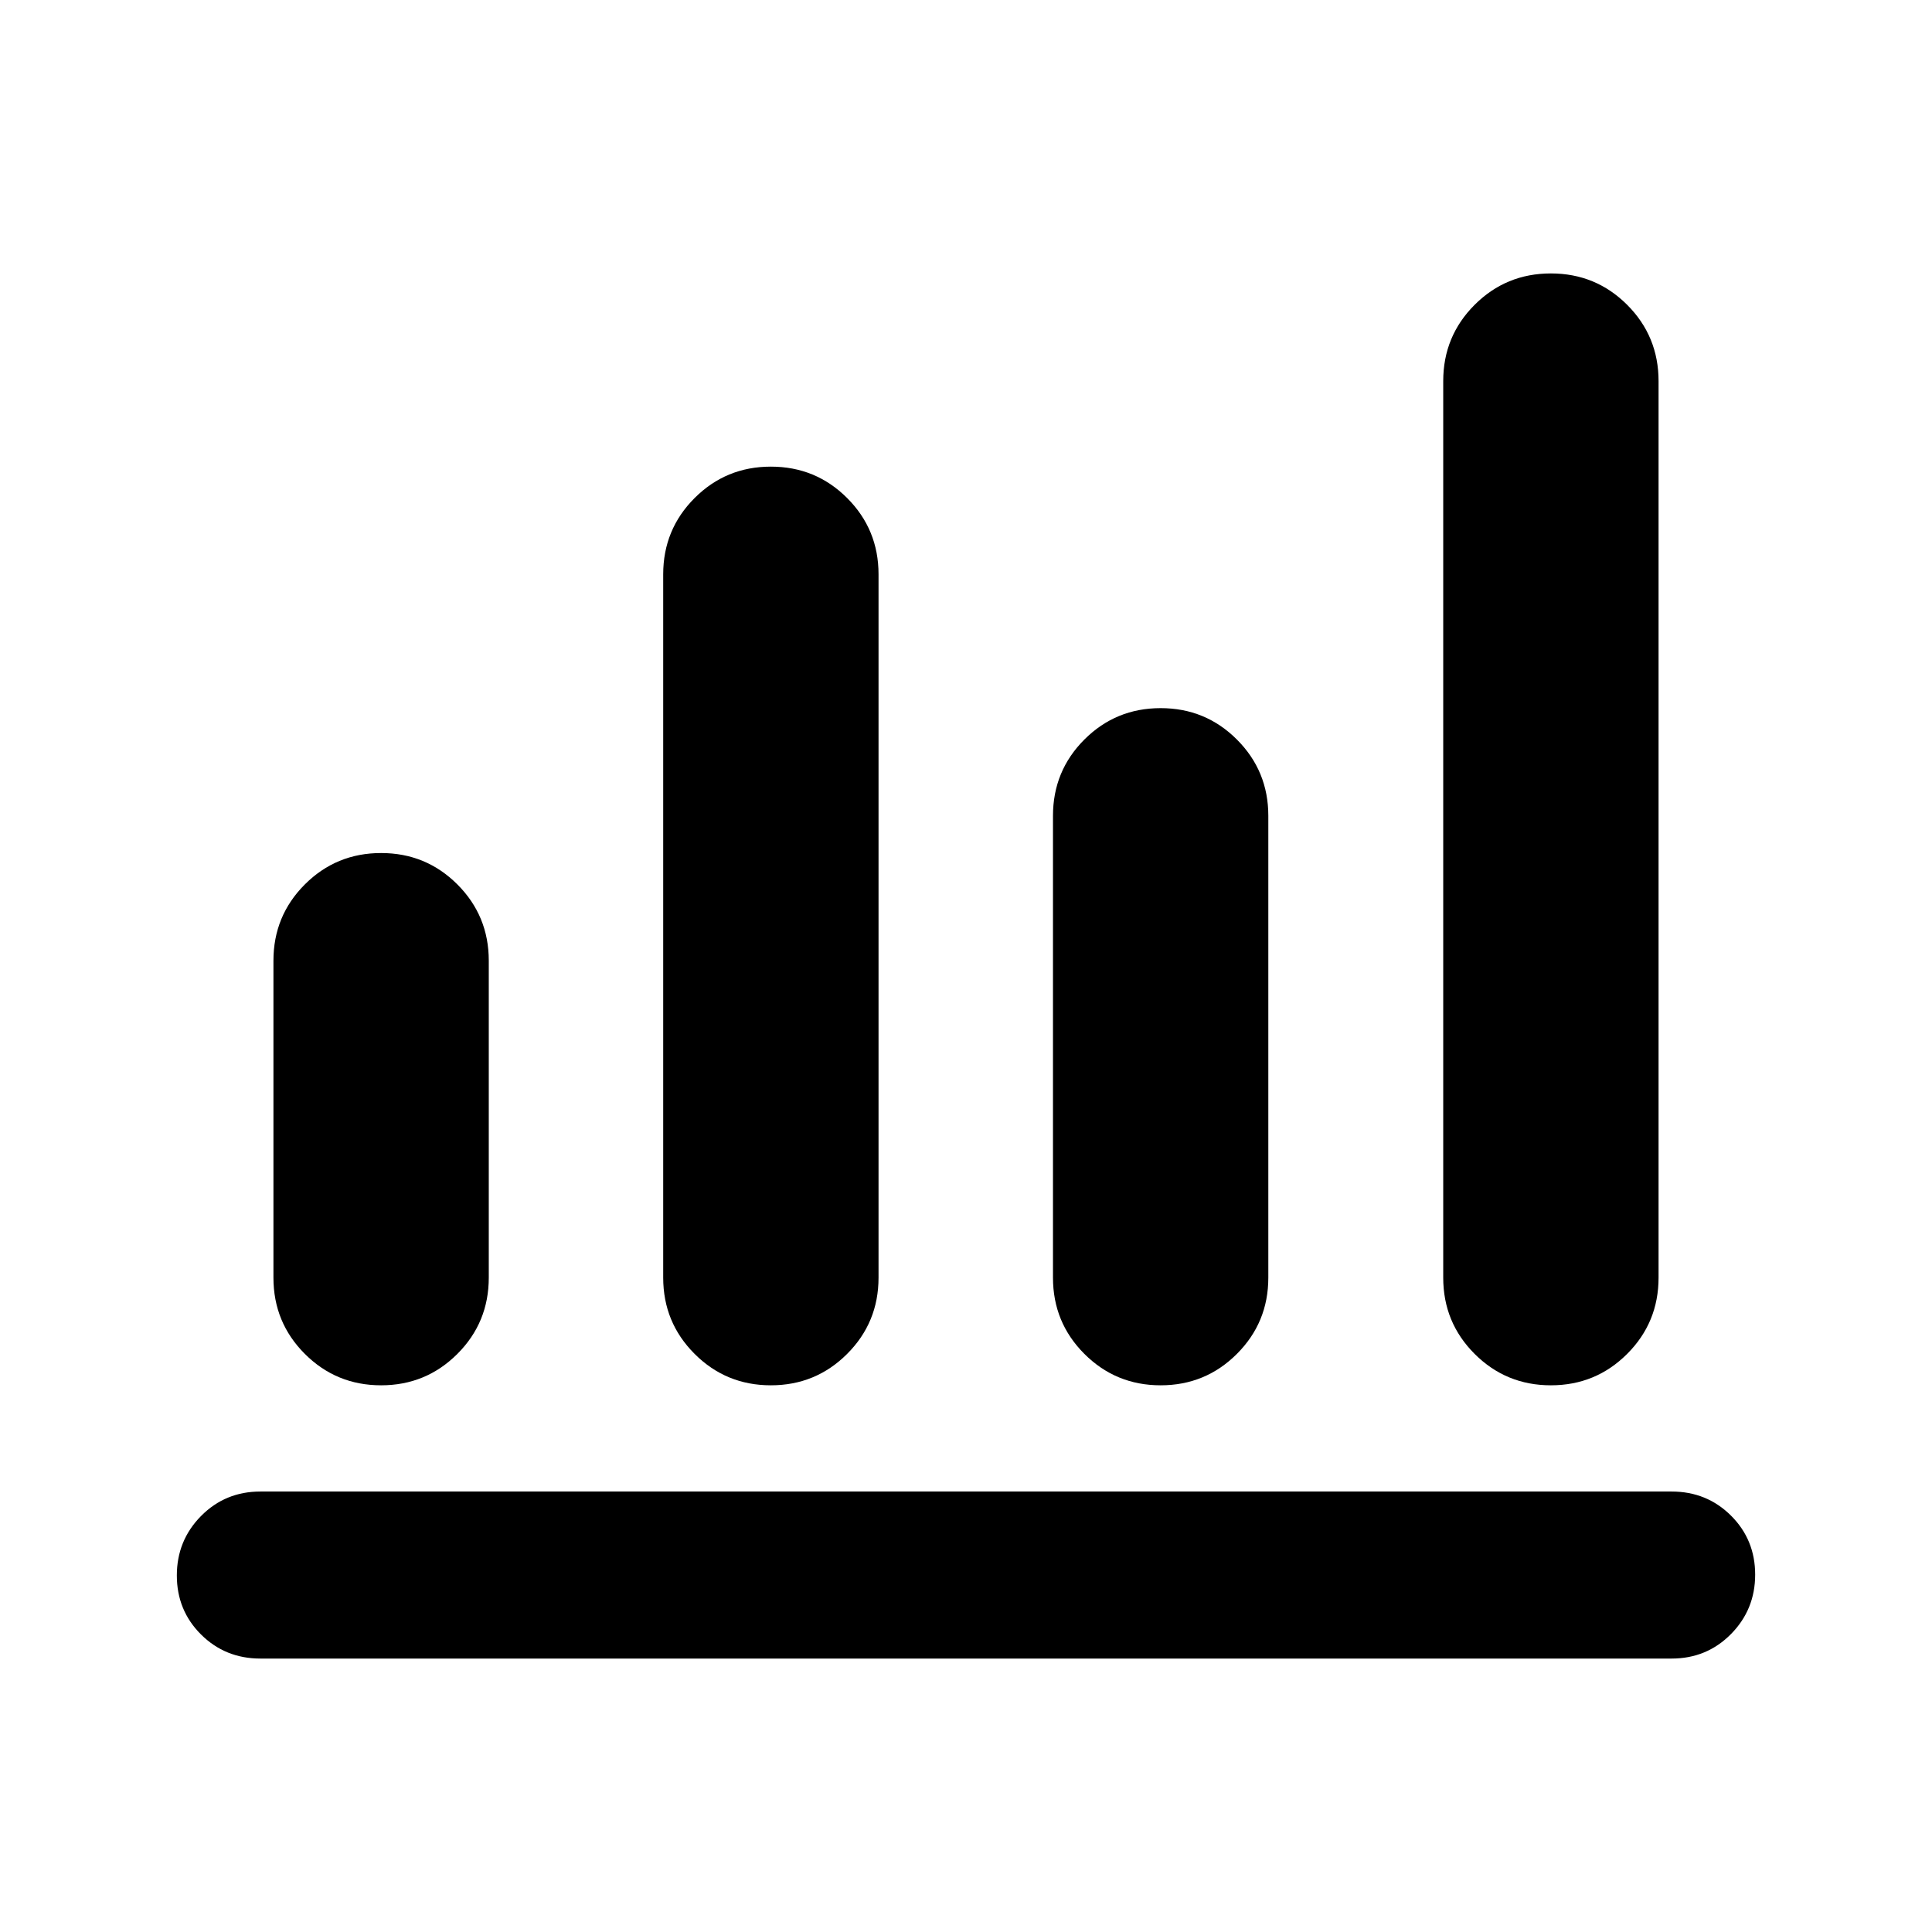 <svg xmlns="http://www.w3.org/2000/svg" height="20" viewBox="0 -960 960 960" width="20"><path d="M129.37-135.87q-17.45 0-29.48-11.96-12.02-11.97-12.02-29.33t12.02-29.54q12.03-12.17 29.48-12.17h701.26q17.45 0 29.48 11.96 12.02 11.97 12.02 29.33t-12.02 29.54q-12.03 12.17-29.48 12.17H129.37Zm60-135.78q-22.29 0-37.9-15.61-15.6-15.6-15.6-37.89v-157.48q0-22.29 15.6-37.9 15.61-15.6 37.9-15.6t37.9 15.6q15.6 15.61 15.6 37.9v157.48q0 22.29-15.6 37.89-15.61 15.61-37.9 15.61Zm193.67 0q-22.29 0-37.89-15.61-15.61-15.6-15.61-37.89v-349.48q0-22.29 15.61-37.9 15.6-15.6 37.89-15.6 22.3 0 37.9 15.6 15.6 15.61 15.6 37.9v349.48q0 22.29-15.6 37.89-15.6 15.61-37.9 15.61Zm193.68 0q-22.29 0-37.9-15.61-15.6-15.6-15.6-37.89v-229.48q0-22.29 15.6-37.9 15.61-15.6 37.9-15.6t37.89 15.6q15.61 15.61 15.61 37.9v229.48q0 22.29-15.61 37.89-15.6 15.61-37.89 15.61Zm193.91 0q-22.29 0-37.9-15.61-15.6-15.6-15.6-37.89v-445.48q0-22.29 15.6-37.9 15.61-15.6 37.9-15.6t37.9 15.6q15.6 15.61 15.6 37.9v445.48q0 22.29-15.6 37.89-15.61 15.61-37.9 15.61Z"/></svg>